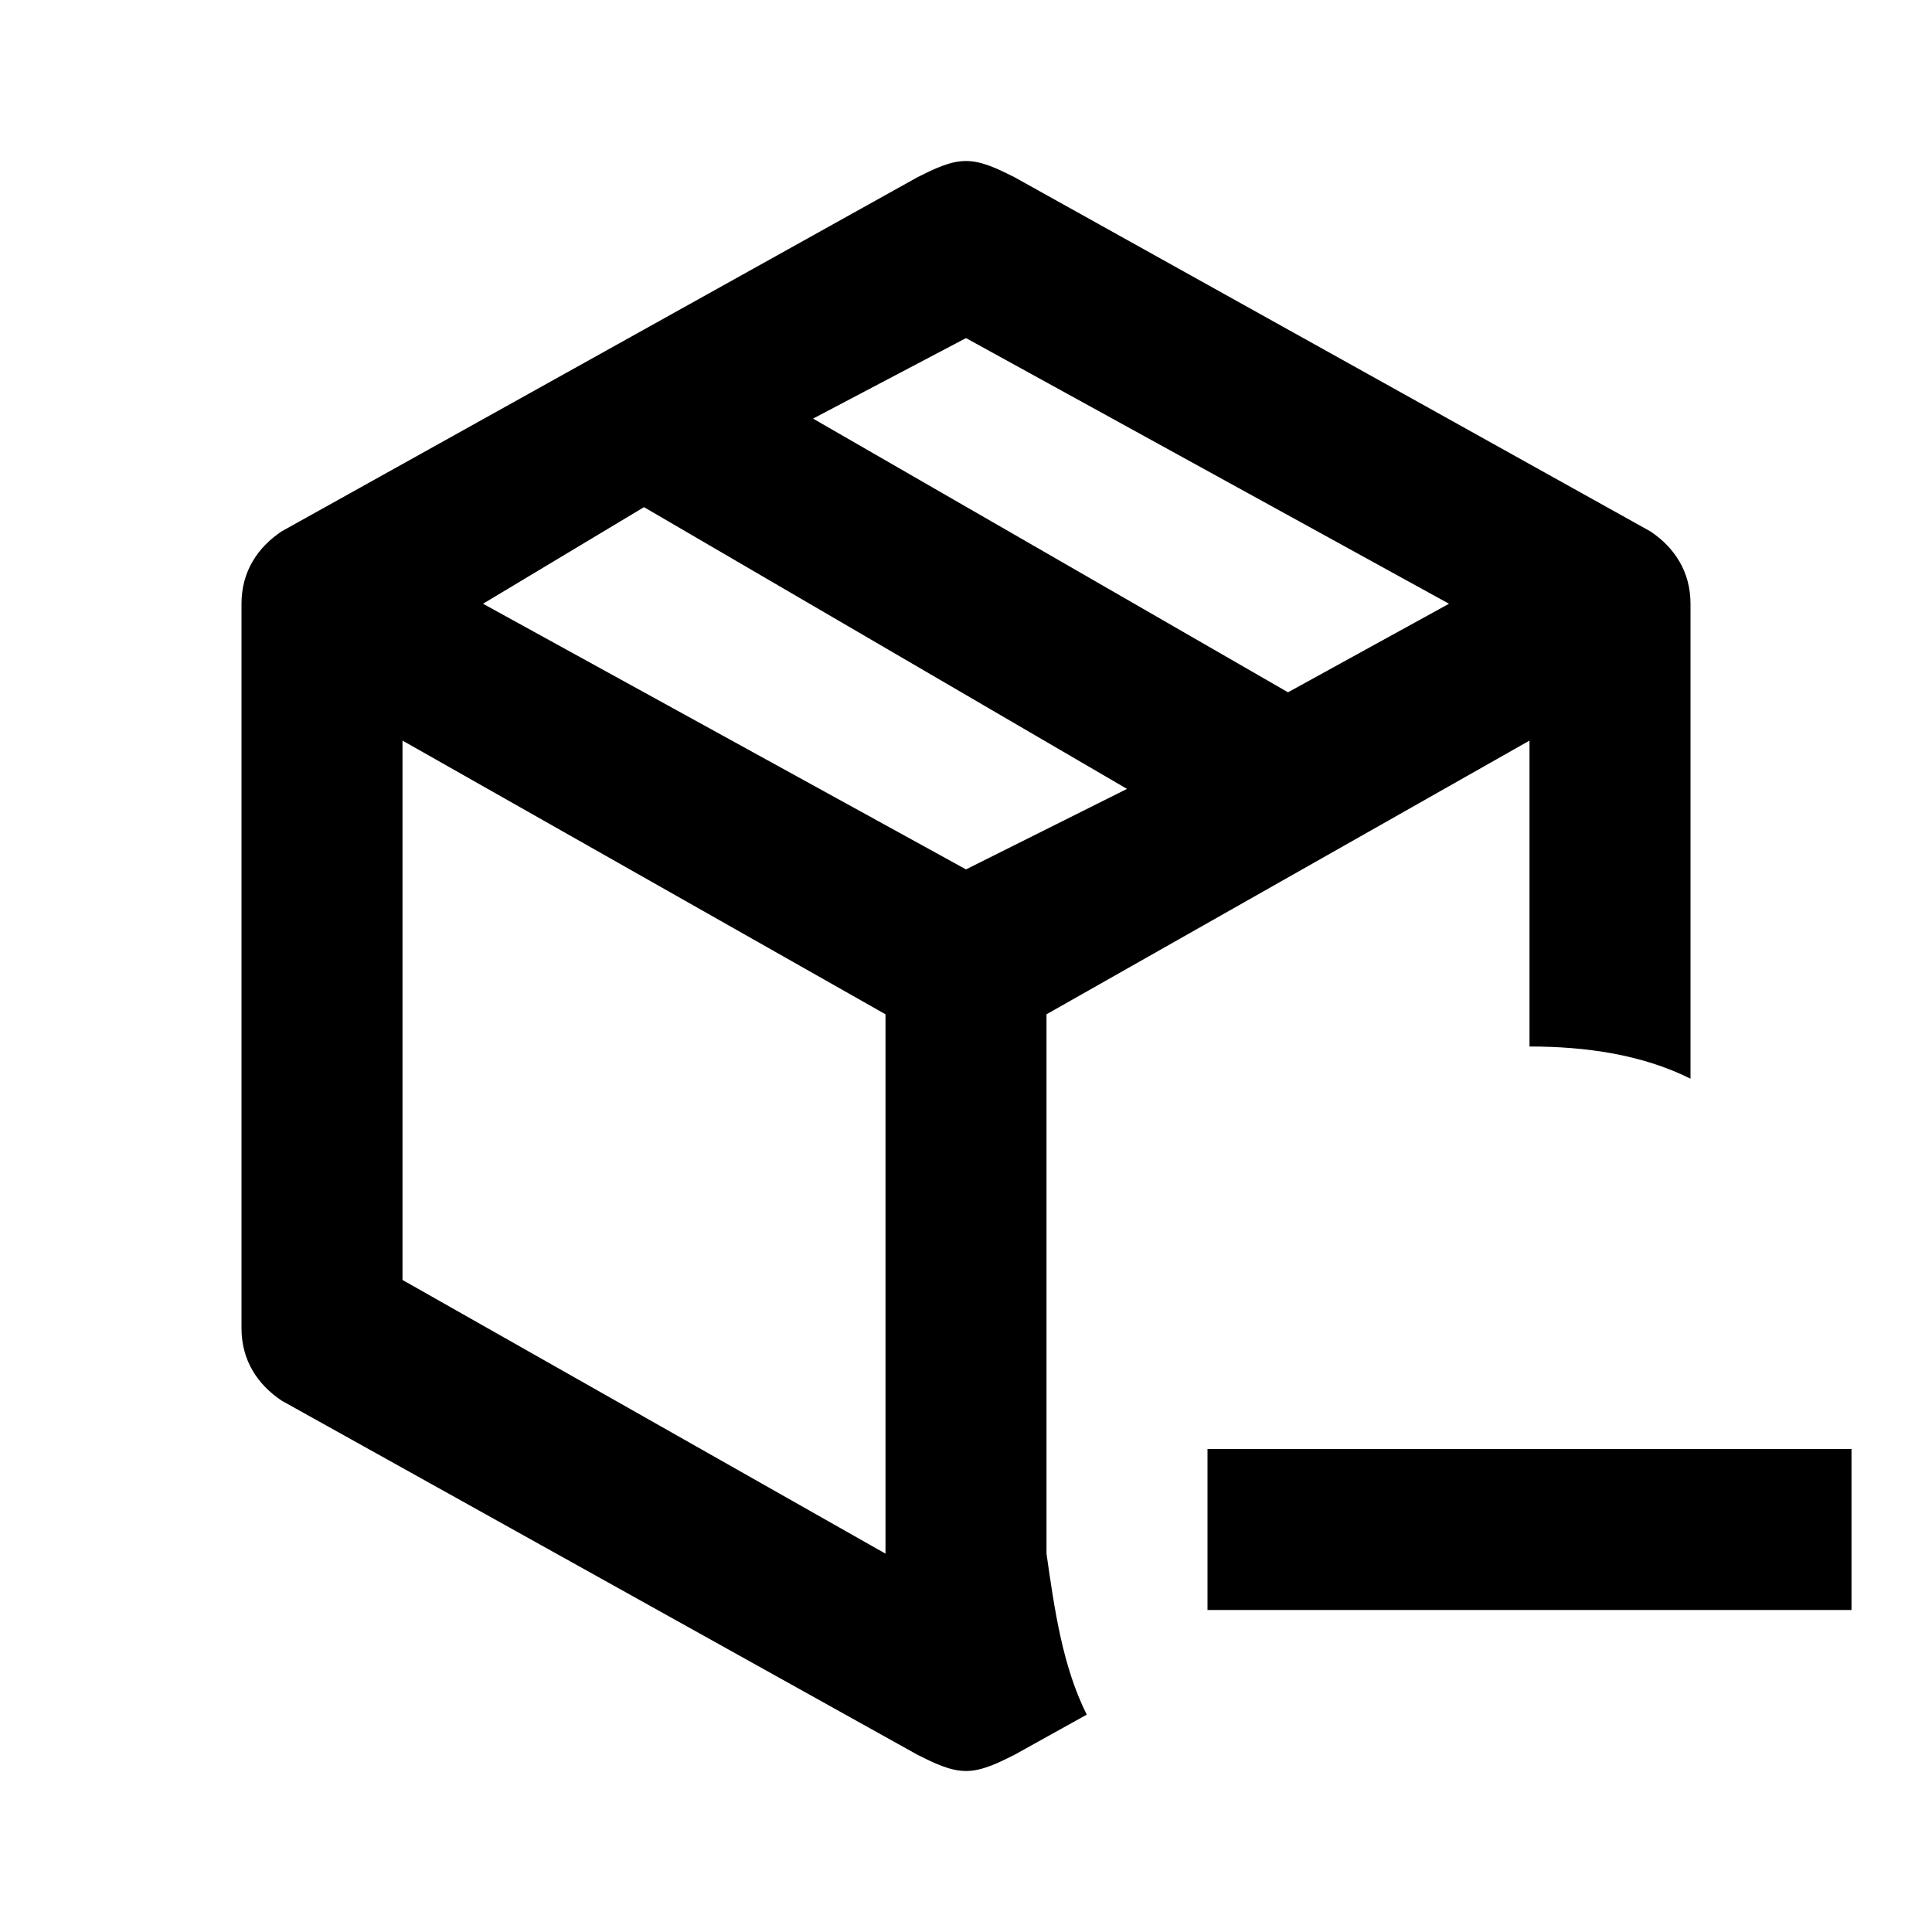 <svg xmlns="http://www.w3.org/2000/svg" id="mdi-package-variant-closed-minus" viewBox="0 0 24 24" fill="currentColor"><path d="M13 12.6L19 9.2V13C19.7 13 20.4 13.1 21 13.4V7.5C21 7.1 20.8 6.8 20.5 6.6L12.6 2.2C12.4 2.1 12.2 2 12 2S11.6 2.1 11.4 2.2L3.5 6.6C3.2 6.8 3 7.1 3 7.5V16.5C3 16.9 3.2 17.2 3.5 17.4L11.4 21.8C11.6 21.9 11.8 22 12 22S12.4 21.9 12.6 21.8L13.5 21.3C13.2 20.7 13.1 20 13 19.3M12 4.2L18 7.5L16 8.6L10.1 5.2L12 4.2M11 19.3L5 15.9V9.2L11 12.6V19.3M12 10.8L6 7.5L8 6.3L14 9.8L12 10.8M23 18V20H15V18H23Z"/></svg>